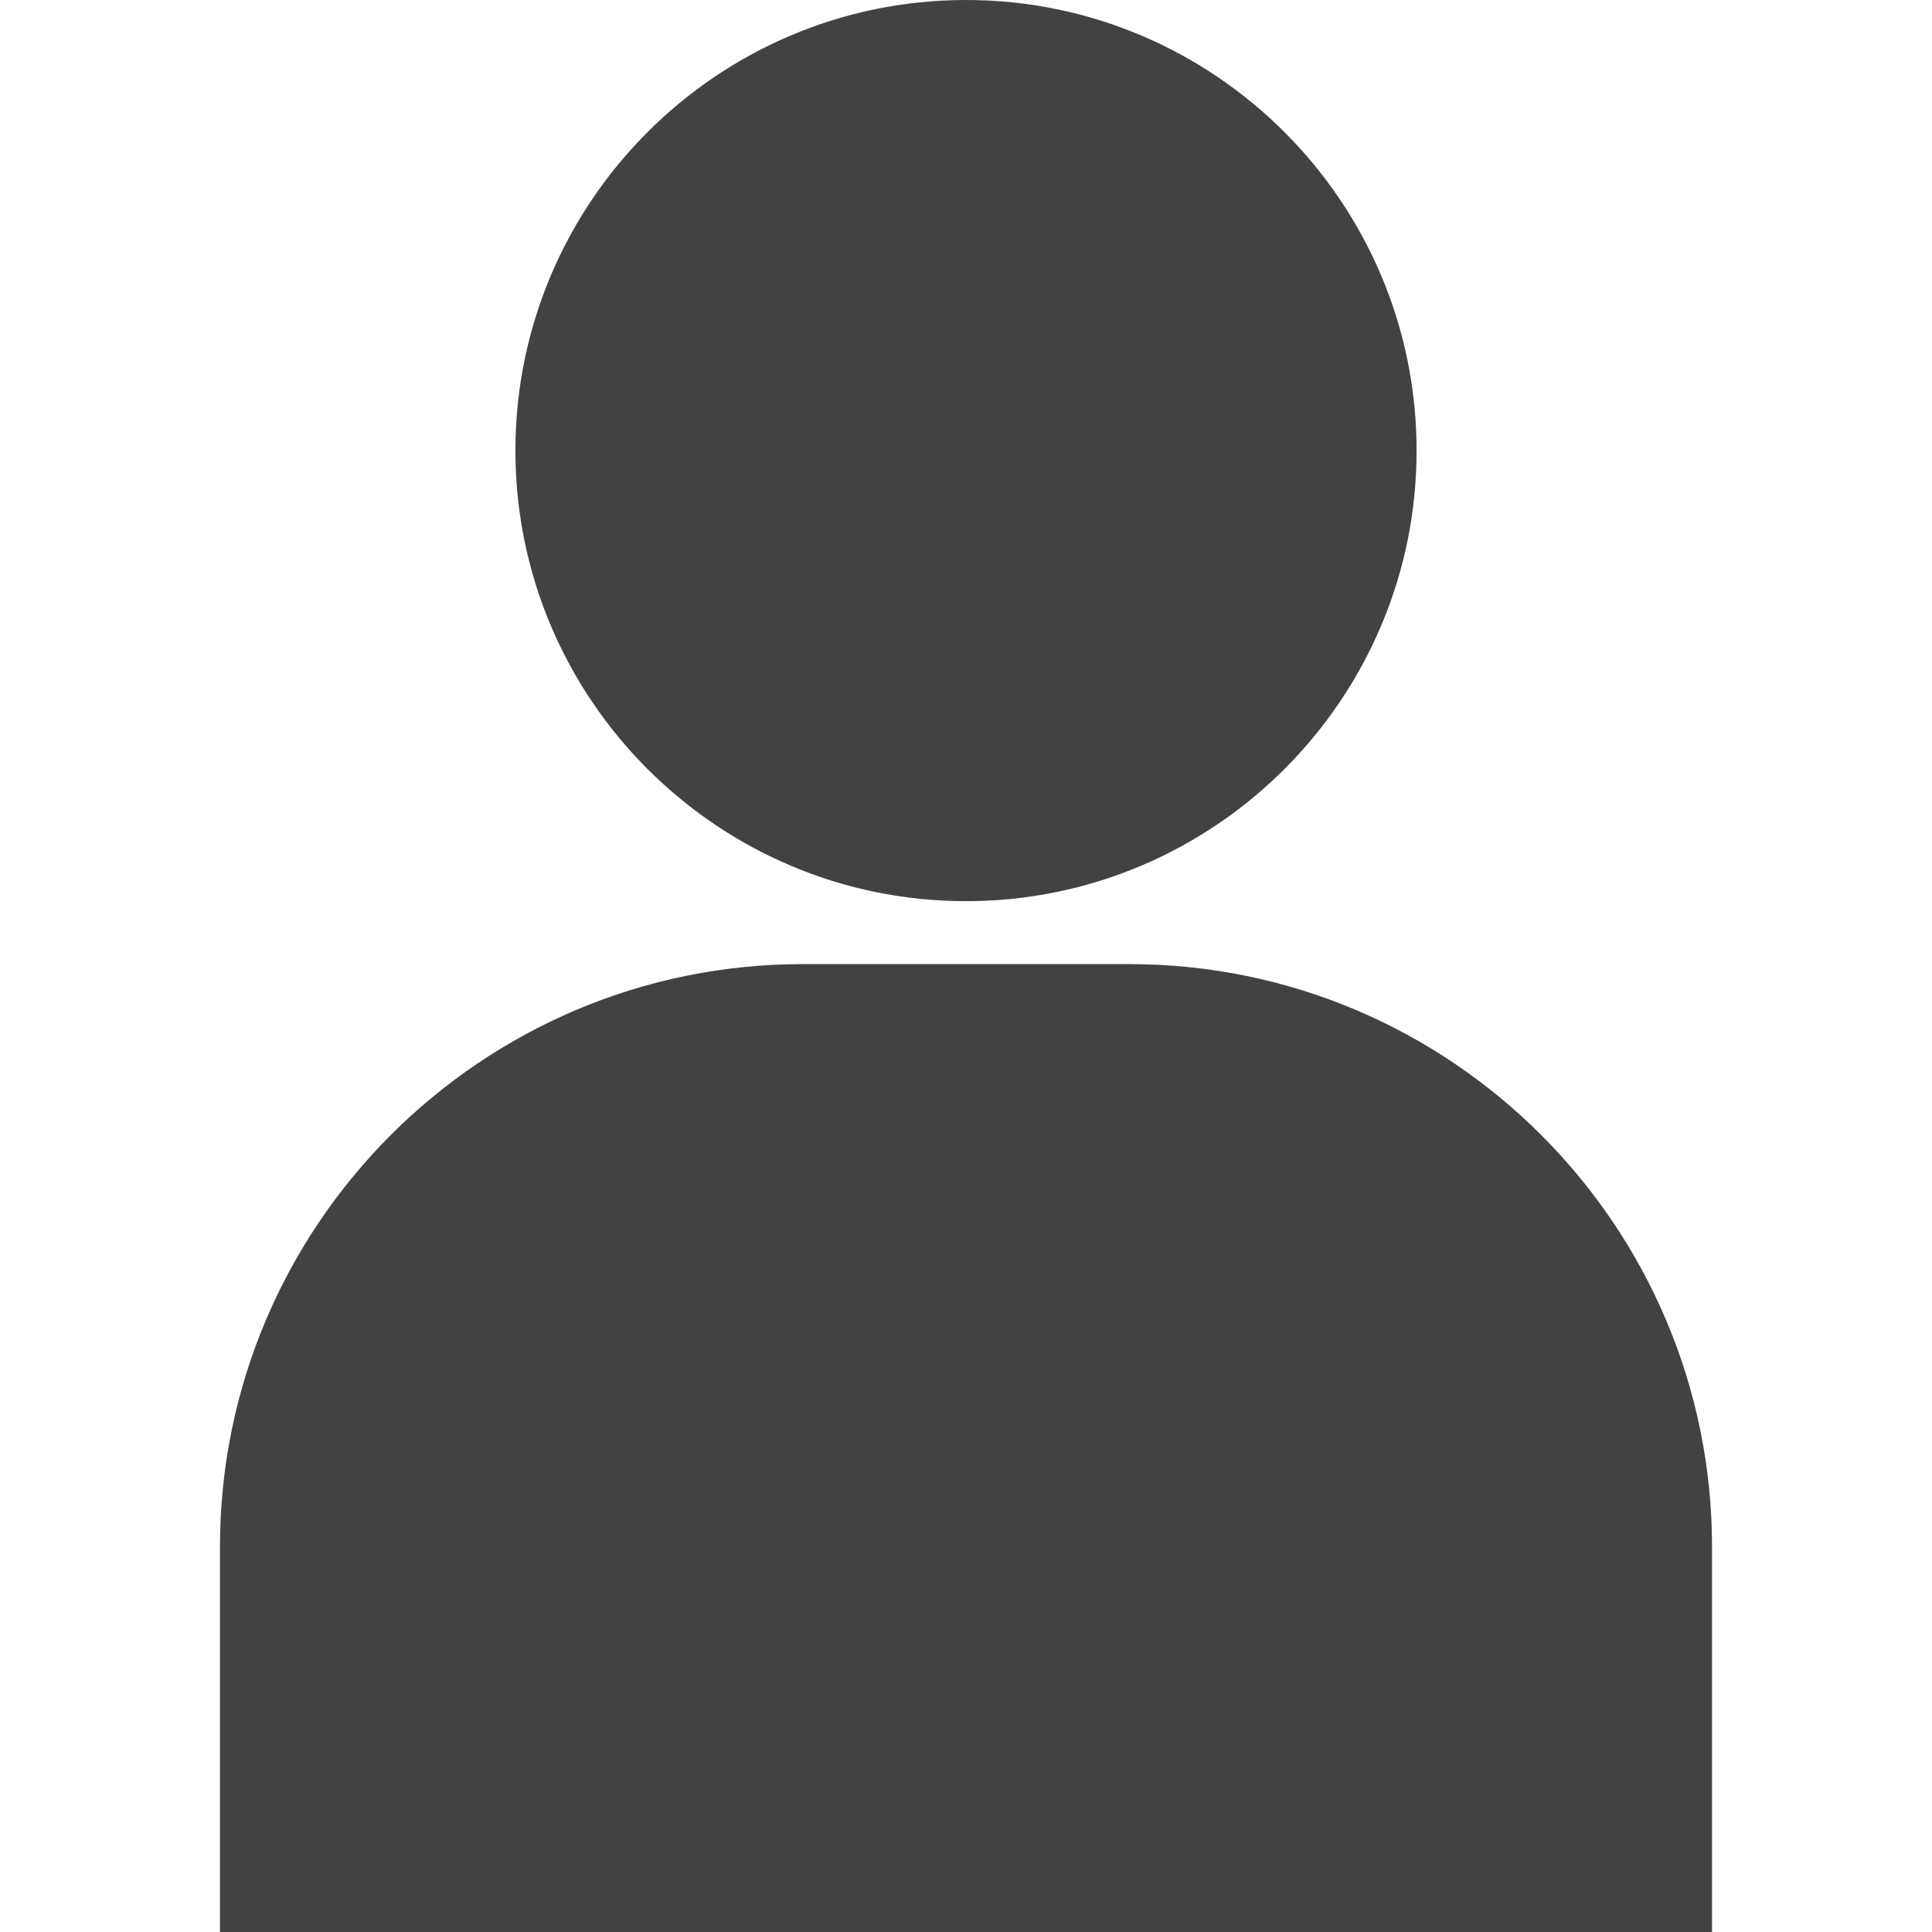 <?xml version="1.0" encoding="iso-8859-1"?>
<!-- Generator: Adobe Illustrator 19.0.0, SVG Export Plug-In . SVG Version: 6.00 Build 0)  -->
<svg xmlns="http://www.w3.org/2000/svg" xmlns:xlink="http://www.w3.org/1999/xlink" version="1.1" id="Capa_1" x="0px" y="0px" viewBox="0 0 512 512" style="enable-background:new 0 0 512 512;" xml:space="preserve" width="512px" height="512px">
<g>
	<g>
		<path d="M299.287,255.5h-86.574c-85.147,0-154.418,69.272-154.418,154.418V512h395.41V409.918    C453.705,324.772,384.434,255.5,299.287,255.5z" fill="#424242"/>
	</g>
</g>
<g>
	<g>
		<path d="M256,0c-65.843,0-119.409,53.567-119.409,119.41c0,65.842,53.566,119.409,119.409,119.409s119.409-53.567,119.409-119.41    C375.409,53.567,321.843,0,256,0z" fill="#424242"/>
	</g>
</g>
<g>
</g>
<g>
</g>
<g>
</g>
<g>
</g>
<g>
</g>
<g>
</g>
<g>
</g>
<g>
</g>
<g>
</g>
<g>
</g>
<g>
</g>
<g>
</g>
<g>
</g>
<g>
</g>
<g>
</g>
</svg>

